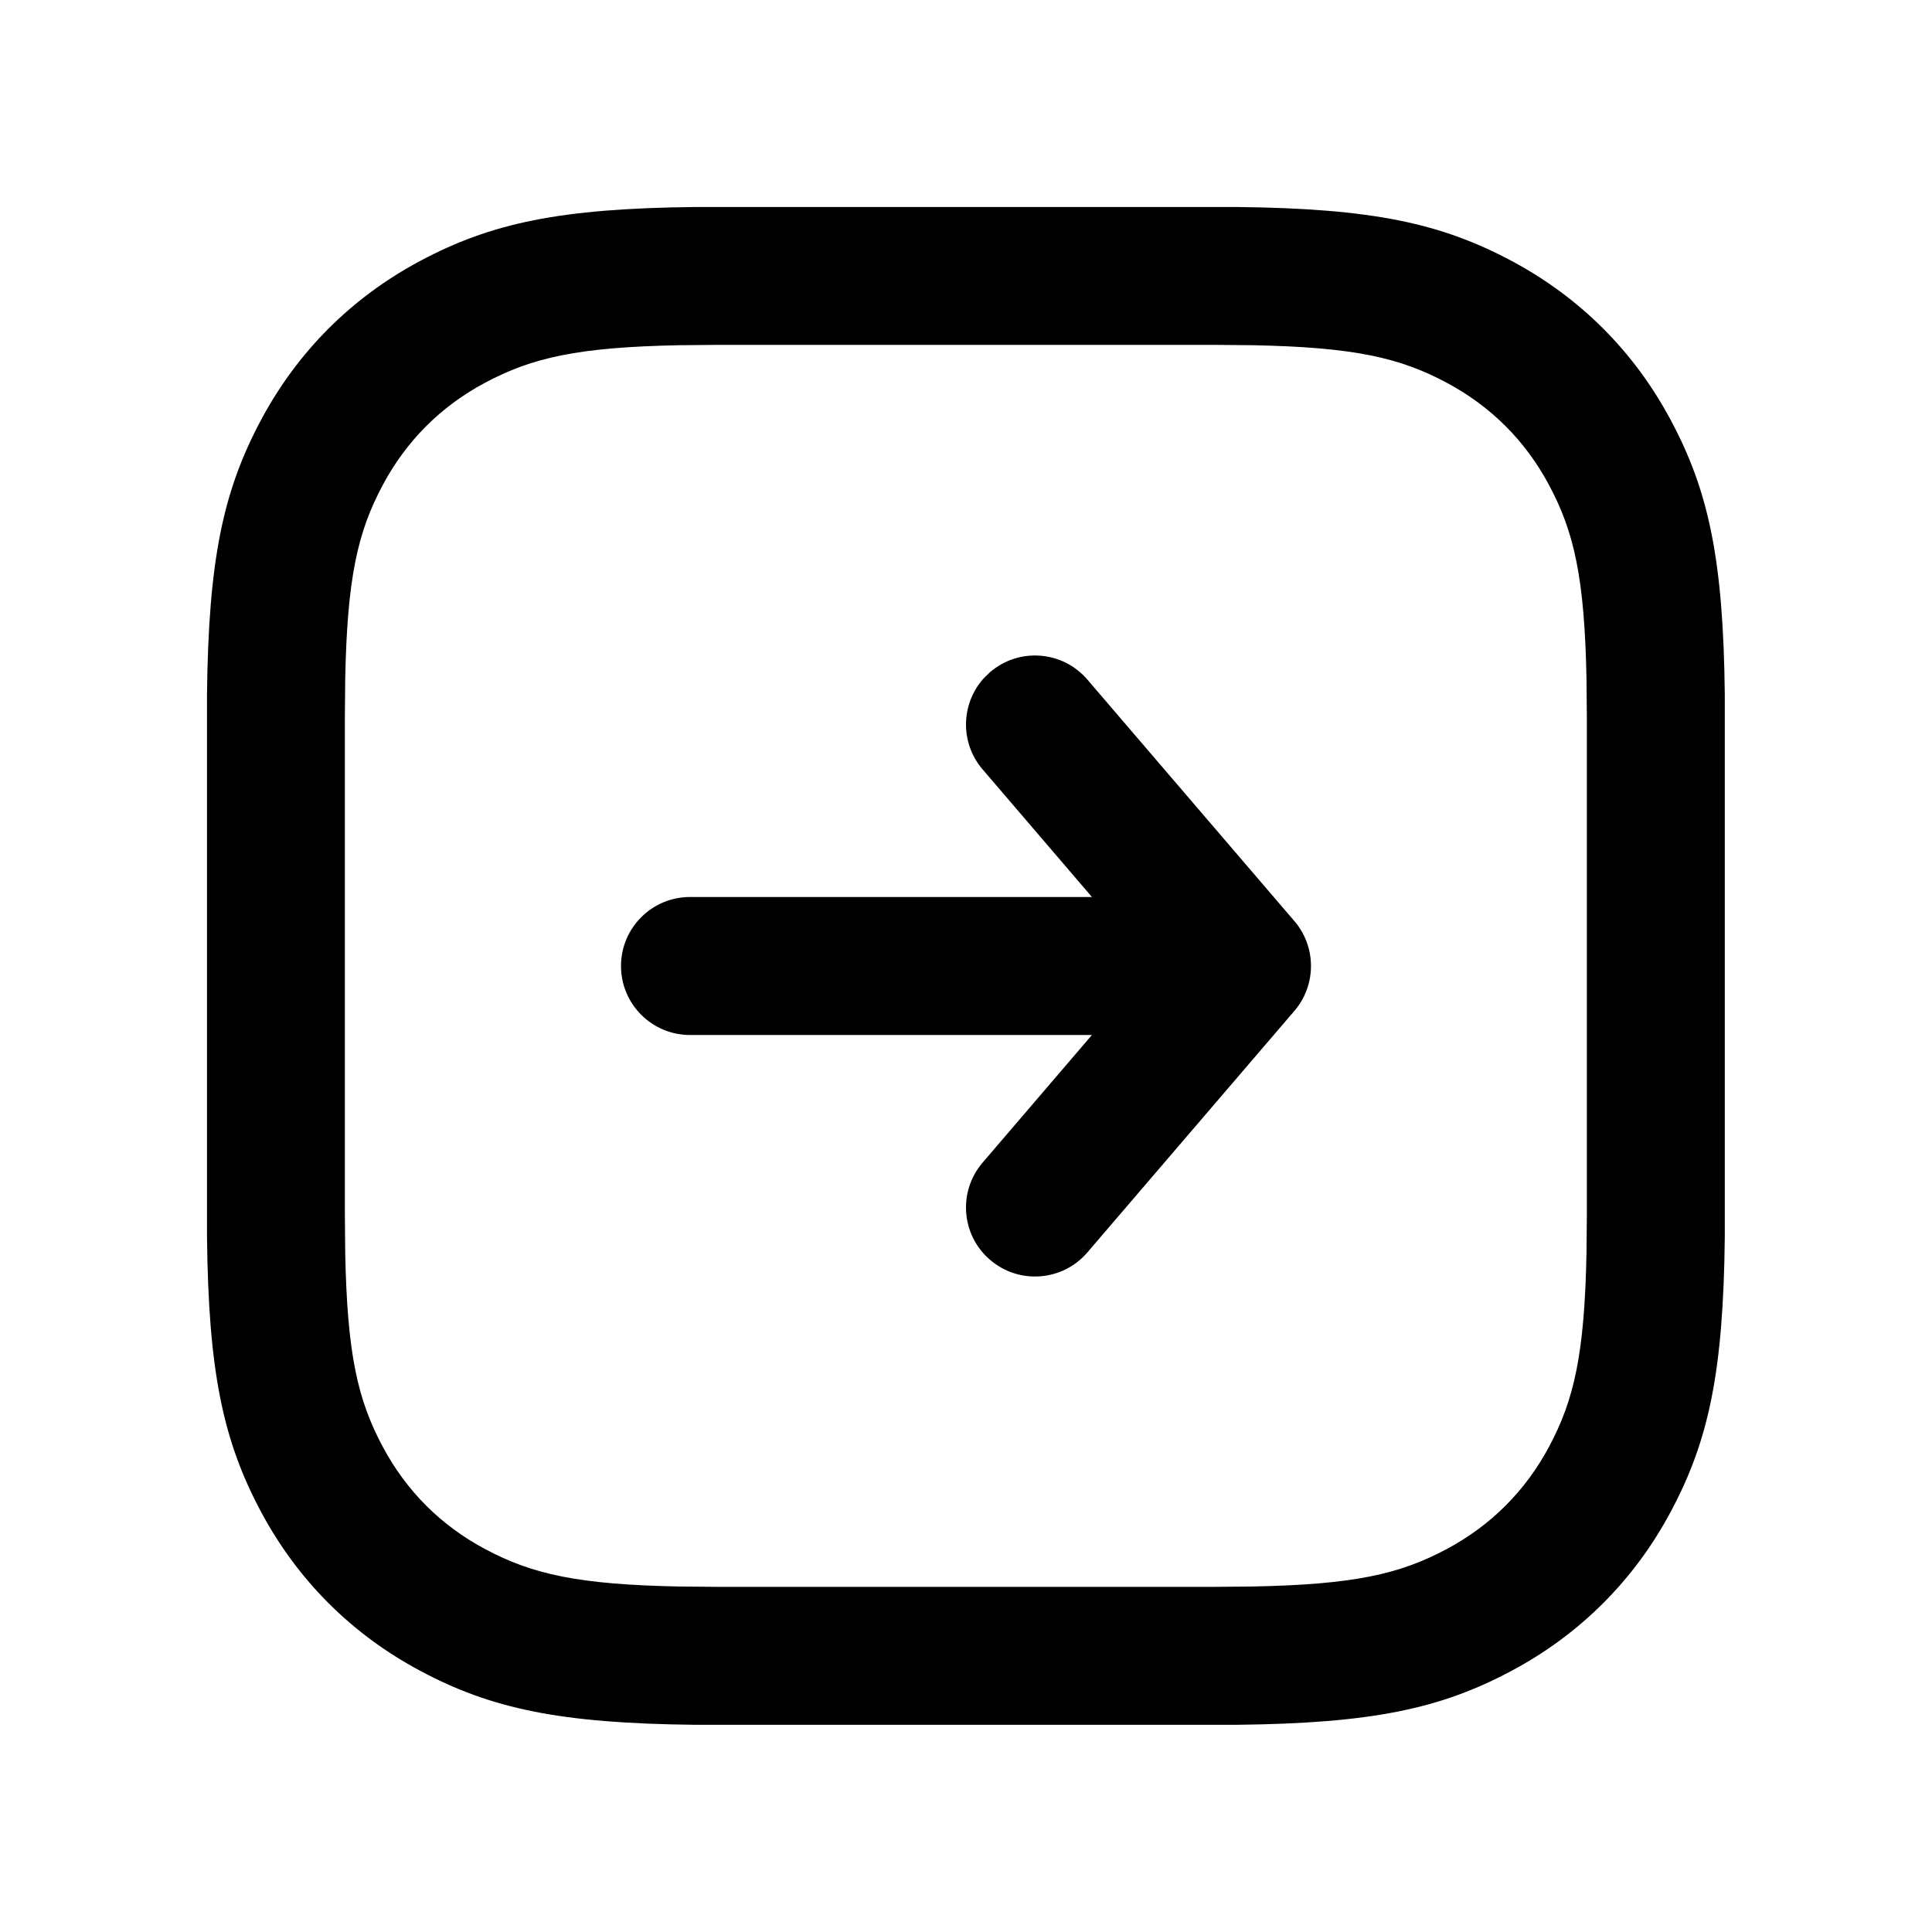 <?xml version="1.0" encoding="UTF-8"?>
<svg width="28px" height="28px" viewBox="0 0 28 28" version="1.1" xmlns="http://www.w3.org/2000/svg" xmlns:xlink="http://www.w3.org/1999/xlink">
    <!-- Generator: Sketch 63.1 (92452) - https://sketch.com -->
    <title>arrow_right_square_outline_28</title>
    <desc>Created with Sketch.</desc>
    <g id="Page-1" stroke="none" stroke-width="1" fill="none" fill-rule="evenodd">
        <g id="arrow_right_square_outline_28">
            <rect x="0" y="0" width="28" height="28"></rect>
            <path d="M17.924,3 C19.882,3.021 20.879,3.232 21.912,3.784 C22.901,4.313 23.683,5.095 24.212,6.085 C24.765,7.118 24.976,8.114 24.997,10.073 L24.997,17.924 C24.976,19.882 24.765,20.879 24.212,21.912 C23.683,22.901 22.901,23.683 21.912,24.212 C20.879,24.765 19.882,24.976 17.924,24.997 L10.073,24.997 C8.114,24.976 7.118,24.765 6.085,24.212 C5.095,23.683 4.313,22.901 3.784,21.912 C3.232,20.879 3.021,19.882 3,17.924 L3,10.073 C3.021,8.114 3.232,7.118 3.784,6.085 C4.313,5.095 5.095,4.313 6.085,3.784 C7.118,3.232 8.114,3.021 10.073,3 L17.924,3 Z M17.589,4.998 L10.408,4.998 L9.851,5.003 C8.371,5.031 7.709,5.184 7.028,5.548 C6.387,5.891 5.891,6.387 5.548,7.028 C5.184,7.709 5.031,8.371 5.003,9.851 L4.998,10.408 L4.998,17.589 L5.003,18.146 C5.031,19.625 5.184,20.288 5.548,20.969 C5.891,21.609 6.387,22.106 7.028,22.449 C7.709,22.813 8.371,22.965 9.851,22.993 L10.408,22.998 L17.589,22.998 L18.146,22.993 C19.625,22.965 20.288,22.813 20.969,22.449 C21.609,22.106 22.106,21.609 22.449,20.969 C22.813,20.288 22.965,19.625 22.993,18.146 L22.998,17.589 L22.998,10.408 L22.993,9.851 C22.965,8.371 22.813,7.709 22.449,7.028 C22.106,6.387 21.609,5.891 20.969,5.548 C20.288,5.184 19.625,5.031 18.146,5.003 L17.589,4.998 Z M14.349,9.741 C14.769,9.381 15.4,9.43 15.759,9.849 L15.759,9.849 L18.759,13.349 C18.762,13.352 18.764,13.355 18.767,13.358 C18.808,13.407 18.844,13.46 18.876,13.517 C19.041,13.817 19.041,14.183 18.876,14.483 C18.844,14.54 18.808,14.593 18.767,14.642 L18.759,14.651 L15.759,18.151 C15.4,18.57 14.769,18.619 14.349,18.259 C13.93,17.9 13.881,17.269 14.241,16.849 L14.241,16.849 L15.825,15 L10,15 C9.448,15 9,14.552 9,14 C9,13.448 9.448,13 10,13 L15.825,13 L14.241,11.151 C13.909,10.764 13.925,10.196 14.259,9.828 Z" id="↳-Icon-Color" fill="currentColor" fill-rule="nonzero"></path>
        </g>
    </g>
</svg>
